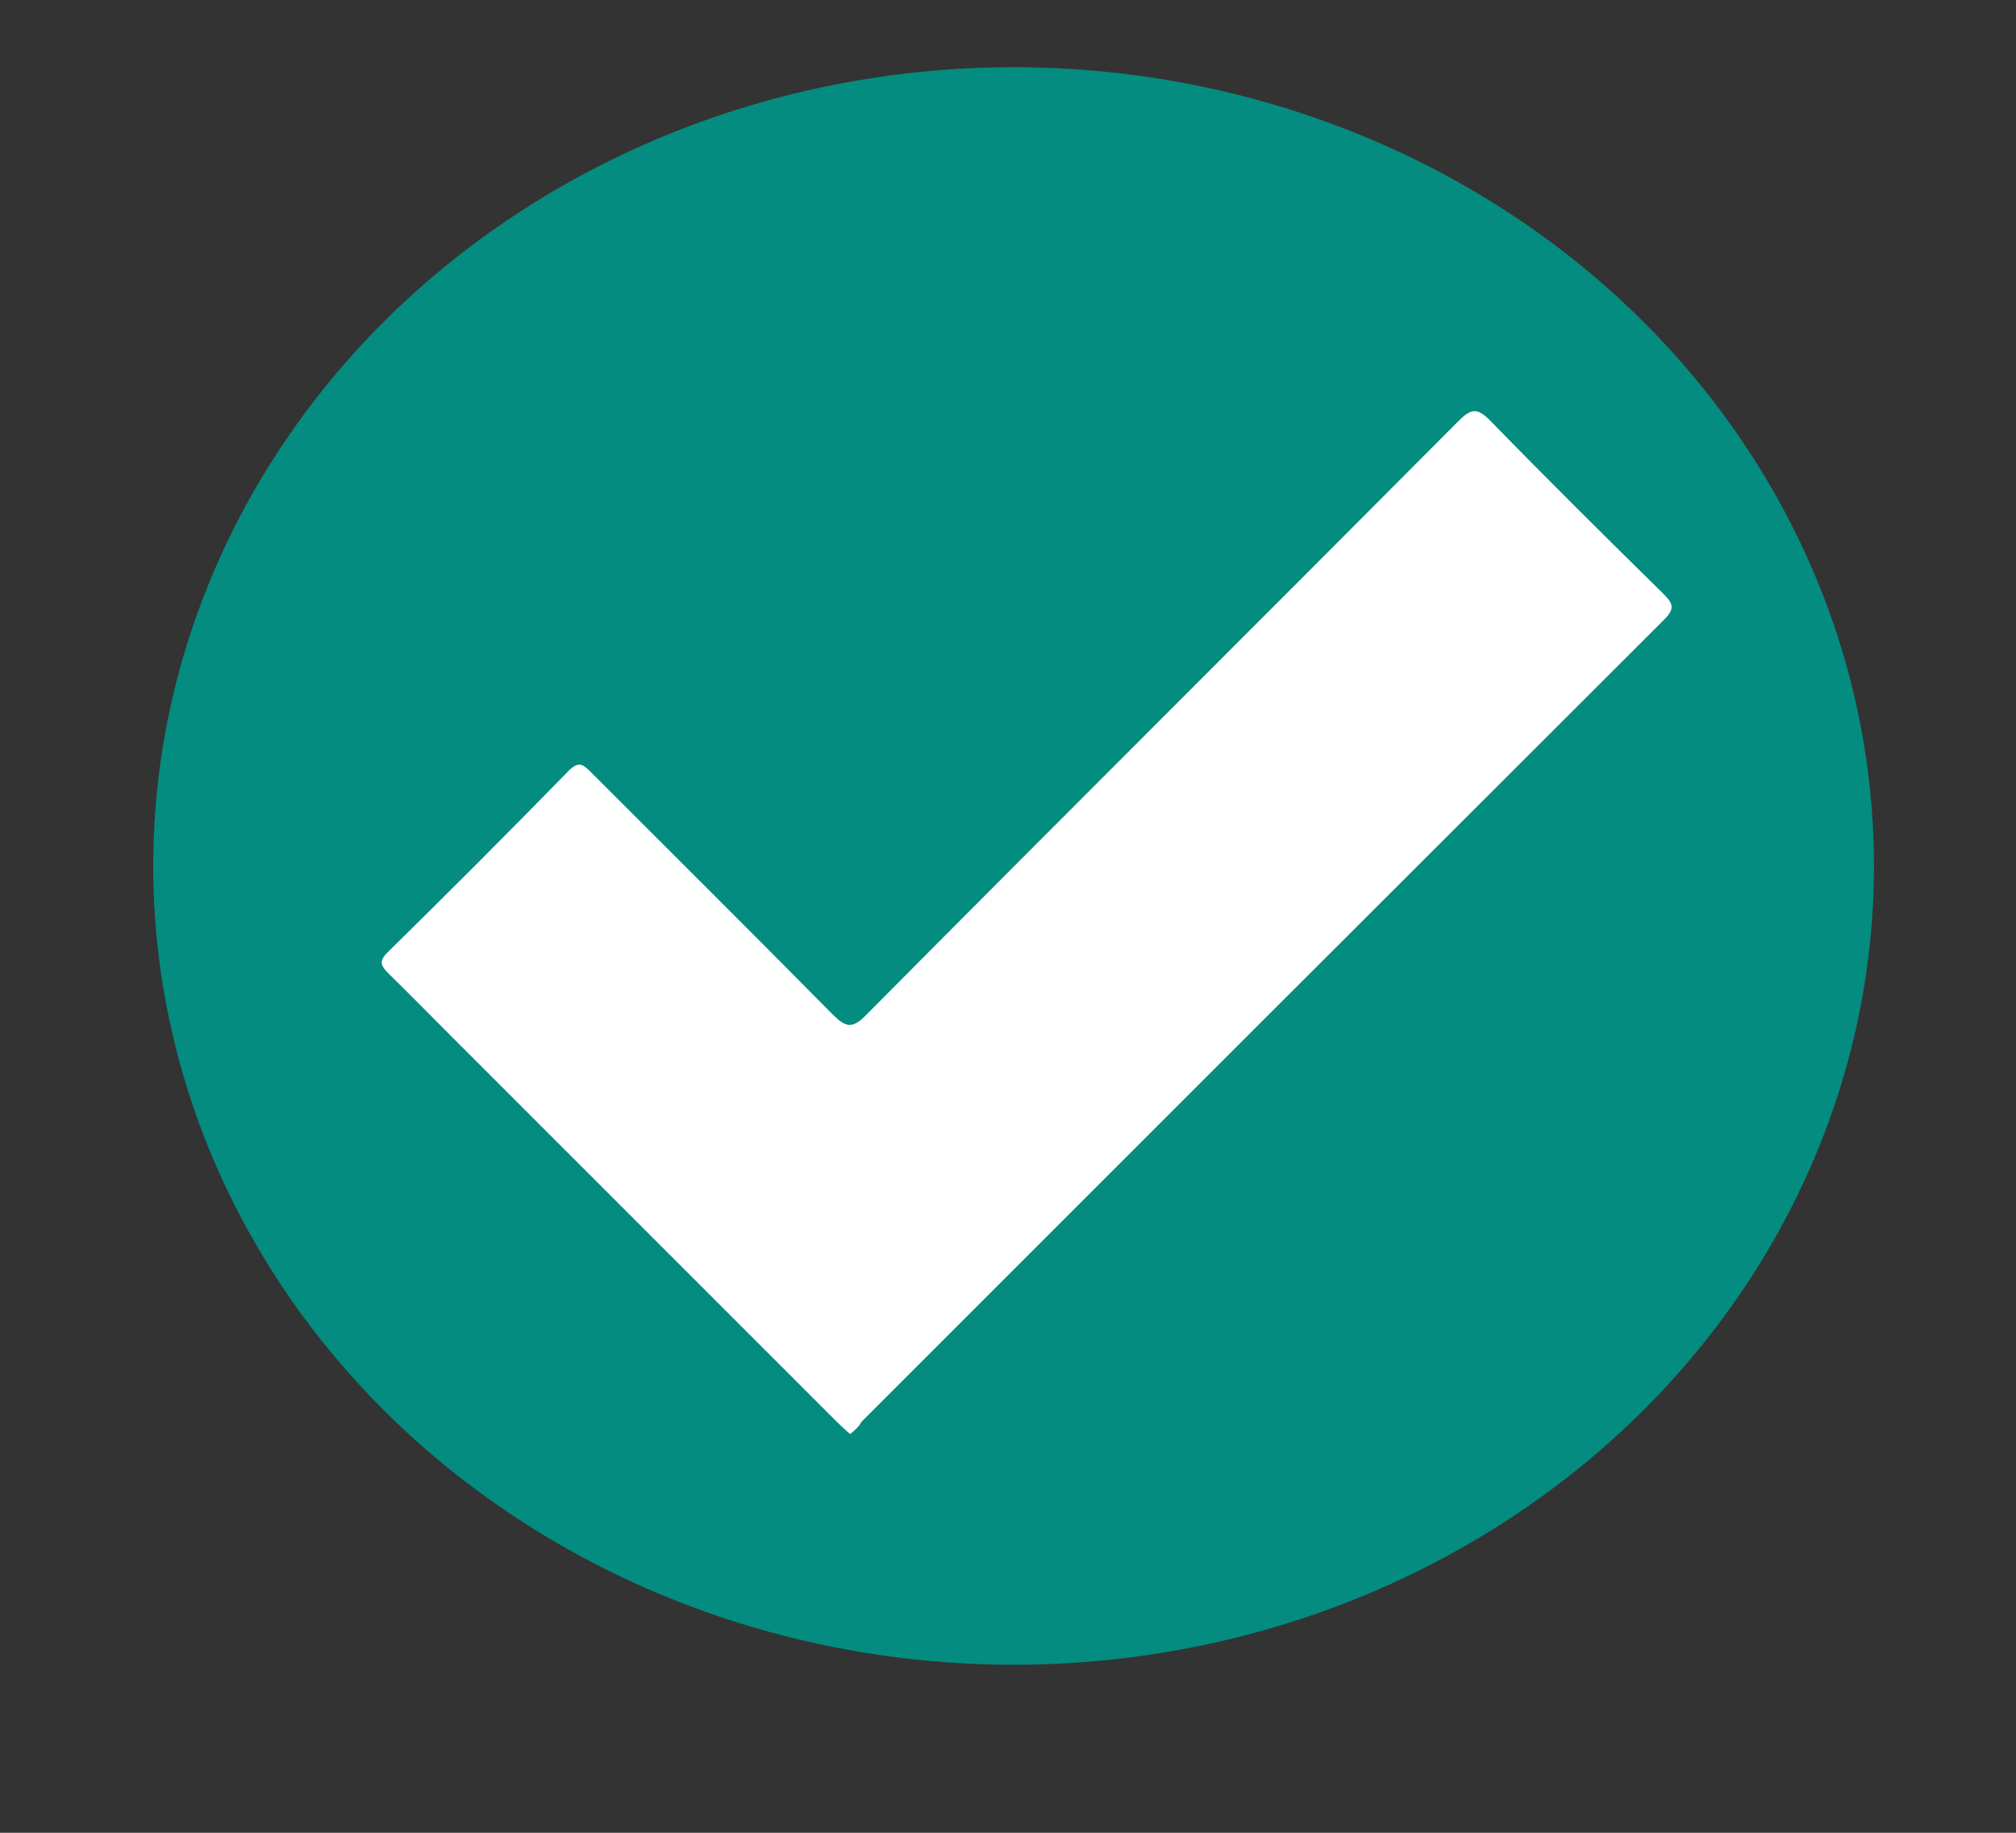 <?xml version="1.0" encoding="utf-8"?>
<!-- Generator: Adobe Illustrator 18.1.1, SVG Export Plug-In . SVG Version: 6.00 Build 0)  -->
<!DOCTYPE svg PUBLIC "-//W3C//DTD SVG 1.1//EN" "http://www.w3.org/Graphics/SVG/1.1/DTD/svg11.dtd">
<svg version="1.1" id="Layer_1" xmlns="http://www.w3.org/2000/svg" xmlns:xlink="http://www.w3.org/1999/xlink" x="0px" y="0px"
	 width="396px" height="360px" viewBox="0 0 396 360" enable-background="new 0 0 396 360" xml:space="preserve">
<rect x="0" y="0" width="396" height="360" fill="#333333" stroke="none"/>
<ellipse fill="#048C80" cx="199.1" cy="170.1" rx="169" ry="156.9"/>
<rect x="136" y="48.6" fill="none" width="311.9" height="308"/>
<g>
	<path fill="#FFFFFF" d="M167,281.7c-1-0.9-1.8-1.6-2.6-2.4c-25.1-25.1-50.3-50.3-75.4-75.4c-4.3-4.3-8.5-8.6-12.8-12.8
		c-1.5-1.5-1.7-2.4-0.1-4c12-11.8,23.9-23.7,35.6-35.7c2.1-2.1,3-1.1,4.5,0.4c15.8,15.8,31.6,31.5,47.3,47.4c2.6,2.6,3.9,3,6.7,0.1
		c38.7-39,77.6-77.7,116.4-116.7c2.5-2.5,3.7-2.4,6.1,0c11.2,11.5,22.6,22.8,34,34c1.9,1.9,2.4,2.9,0.2,5.1
		c-52.6,52.5-105.1,105-157.7,157.6C168.7,280.3,167.9,280.9,167,281.7z"/>
</g>
</svg>
